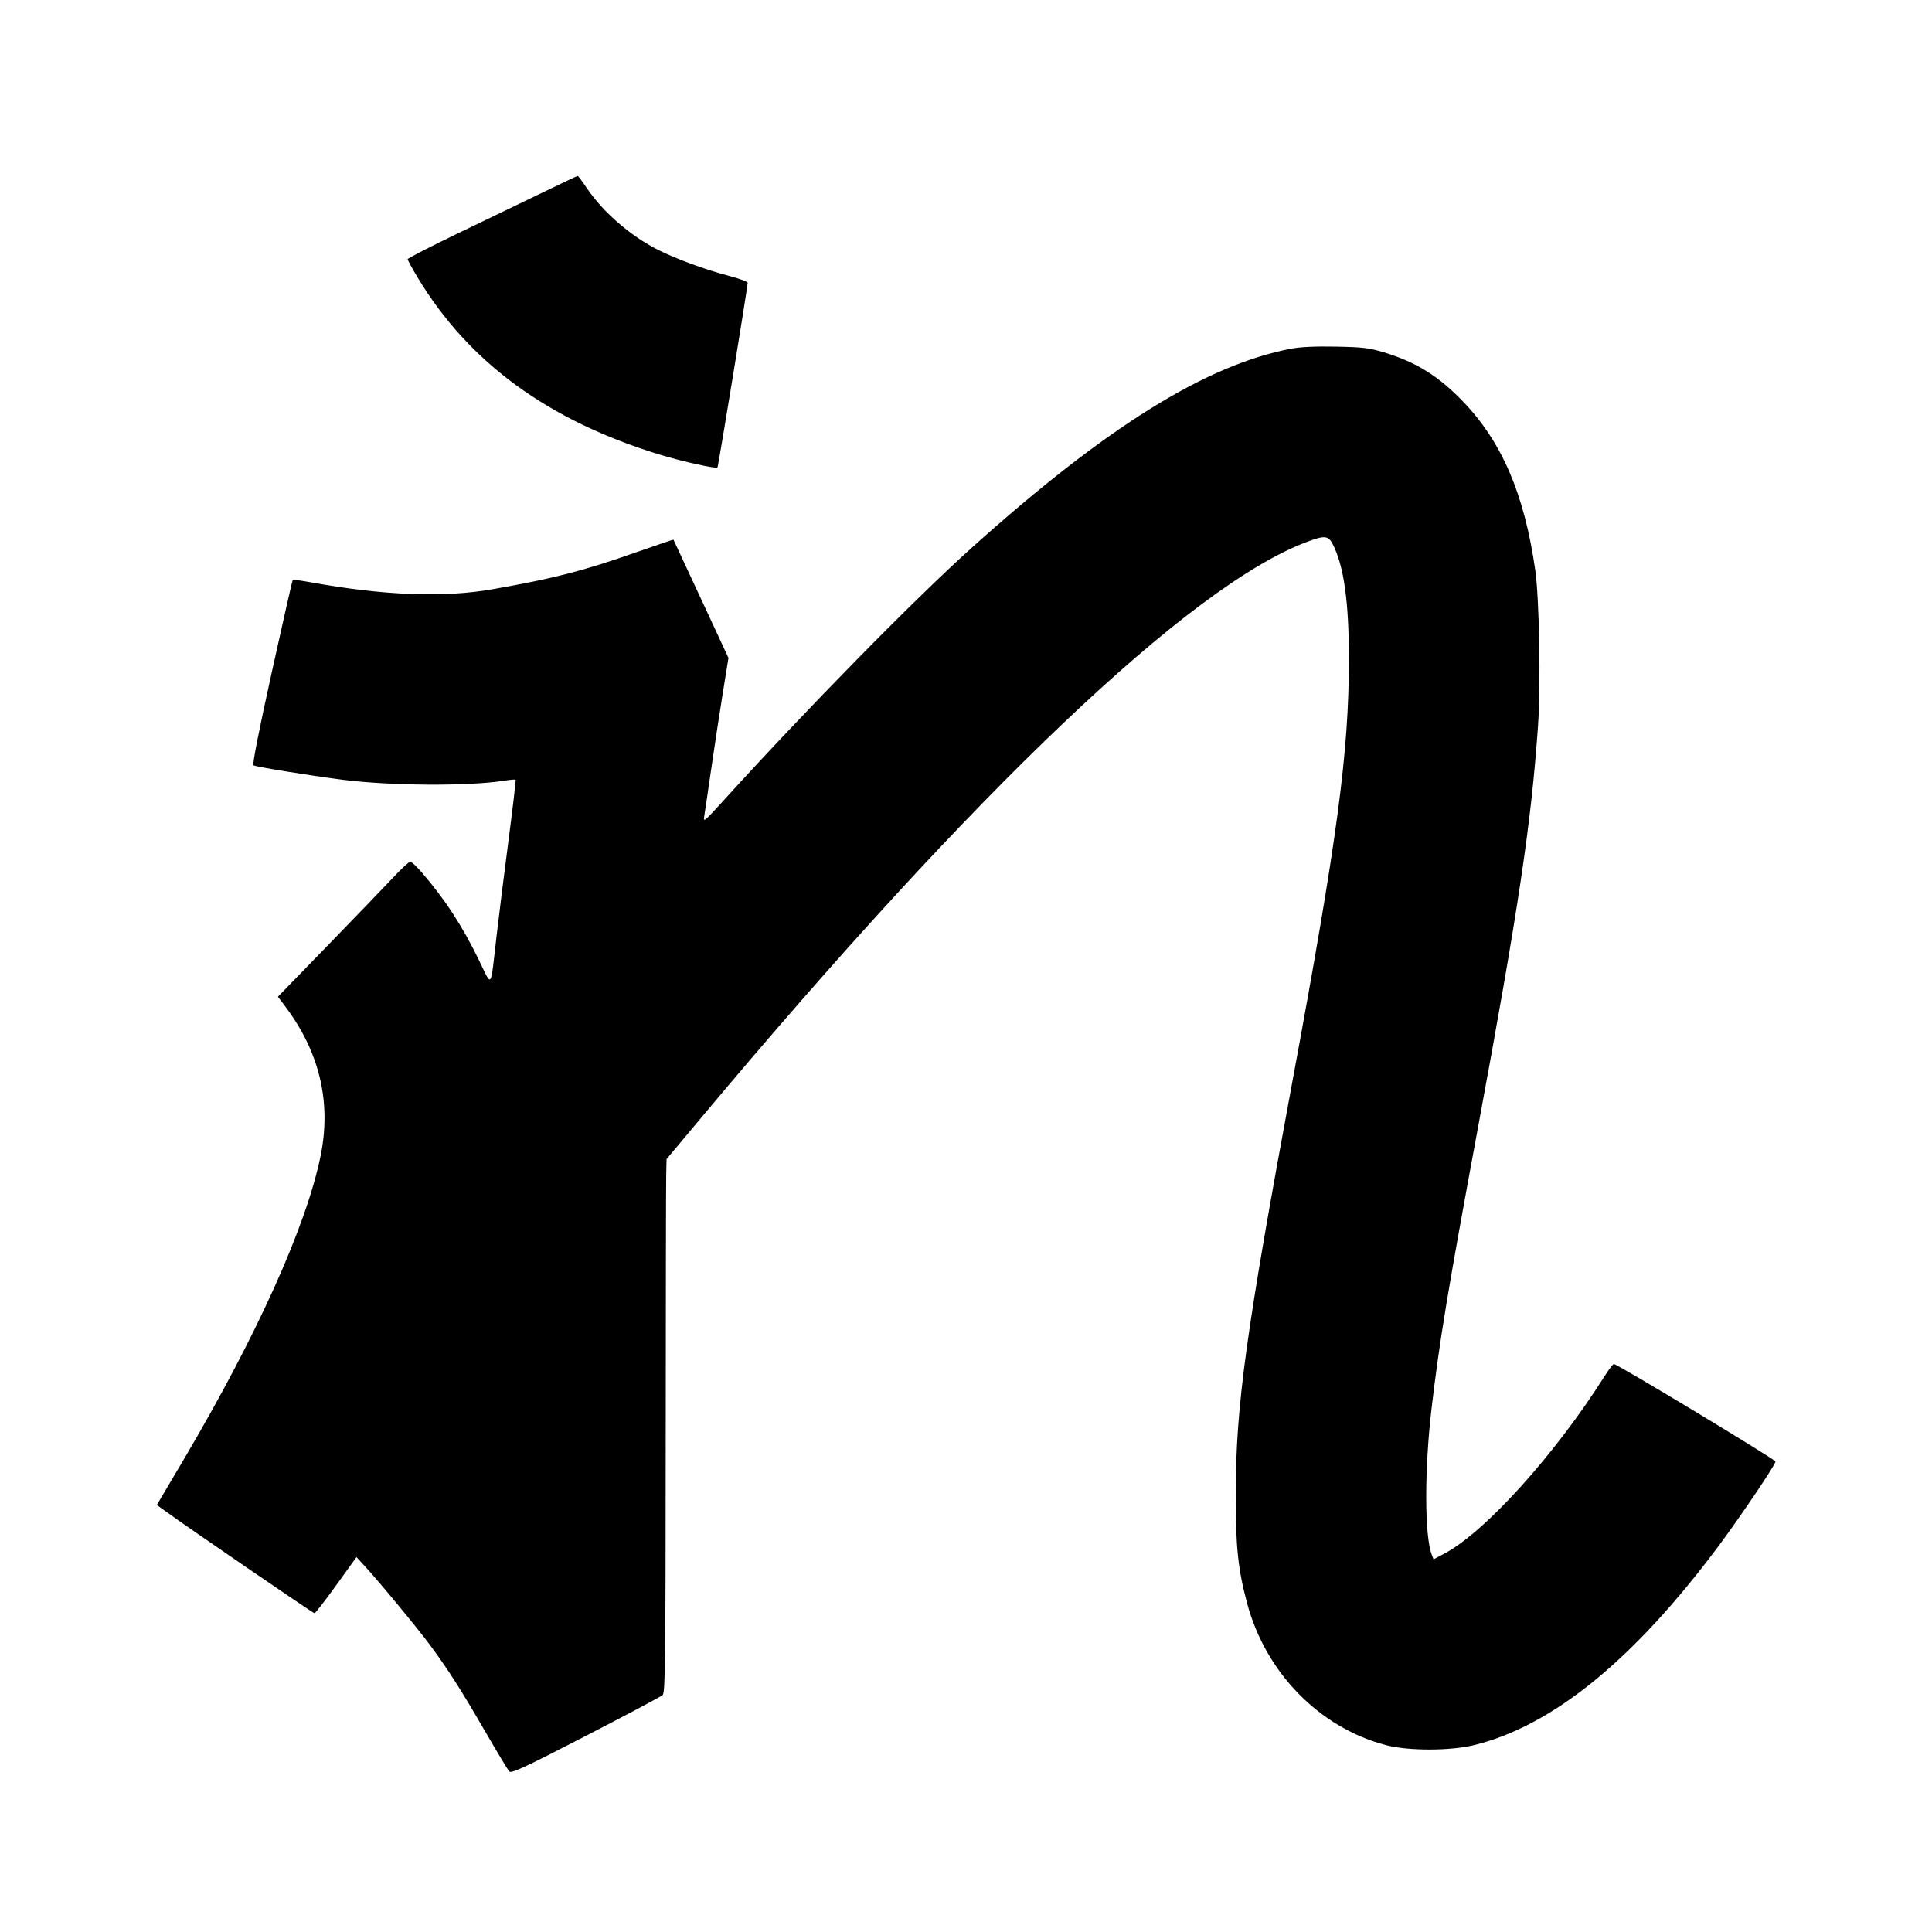 <svg xmlns="http://www.w3.org/2000/svg" width="1000" height="1000" viewBox="0 0 1000 1000" version="1.1">
	<path d="M 282 99.096 C 272.925 103.498, 253.238 112.990, 238.250 120.190 C 223.262 127.389, 211 133.679, 211 134.167 C 211 134.655, 213.372 138.988, 216.271 143.797 C 242.836 187.863, 284.042 217.884, 342.167 235.520 C 353.434 238.938, 370.616 242.726, 371.365 241.956 C 371.788 241.522, 387 148.485, 387 146.332 C 387 145.765, 382.256 144.068, 376.458 142.559 C 365.354 139.670, 349.806 133.945, 340.841 129.445 C 326.429 122.210, 312.190 109.897, 303.753 97.375 C 301.414 93.904, 299.275 91.070, 299 91.078 C 298.725 91.087, 291.075 94.695, 282 99.096 M 668.295 180.478 C 624.188 188.889, 572.652 220.976, 503.312 283.199 C 473.417 310.026, 416.817 367.681, 373.665 415.263 C 364.861 424.971, 363.959 425.707, 364.466 422.763 C 364.775 420.968, 366.391 410.050, 368.057 398.500 C 369.723 386.950, 372.428 369.185, 374.069 359.023 L 377.051 340.545 362.870 310.023 C 355.071 293.235, 348.638 279.416, 348.575 279.314 C 348.513 279.212, 340.145 282.047, 329.981 285.615 C 301.635 295.563, 287.700 299.168, 255.327 304.923 C 229.867 309.449, 198.740 308.281, 160.697 301.372 C 155.855 300.492, 151.722 299.944, 151.513 300.154 C 151.303 300.364, 146.417 321.901, 140.655 348.014 C 133.896 378.645, 130.545 395.719, 131.212 396.131 C 132.468 396.907, 159.834 401.346, 176.949 403.550 C 201.870 406.759, 242.412 407.024, 260.866 404.098 C 263.965 403.607, 266.671 403.367, 266.880 403.566 C 267.089 403.764, 265.421 418.005, 263.174 435.213 C 260.927 452.421, 258.157 474.600, 257.019 484.500 C 253.785 512.621, 254.789 511.170, 248.100 497.378 C 239.284 479.202, 230.235 465.317, 218.043 451.263 C 215.544 448.382, 212.978 446.020, 212.340 446.013 C 211.702 446.006, 207.652 449.767, 203.340 454.370 C 199.028 458.974, 183.880 474.700, 169.677 489.317 L 143.855 515.893 147.834 521.197 C 165.480 544.716, 171.572 570.660, 165.939 598.301 C 158.547 634.572, 132.927 691.420, 95.212 755.233 L 81.186 778.966 85.843 782.333 C 98.685 791.617, 162.052 835, 162.771 835 C 163.227 835, 168.302 828.465, 174.050 820.477 L 184.500 805.954 188.910 810.727 C 196.236 818.656, 216.306 842.960, 222.797 851.763 C 231.995 864.235, 238.566 874.539, 251.012 896 C 257.231 906.725, 262.887 916.123, 263.580 916.885 C 264.637 918.045, 271.056 915.067, 303.171 898.517 C 324.252 887.652, 342.175 878.125, 343 877.345 C 344.318 876.100, 344.508 860.214, 344.567 746.714 C 344.605 675.646, 344.717 613.557, 344.817 608.738 L 345 599.976 363.192 578.238 C 504.991 408.800, 616.059 303.191, 676.273 280.547 C 685.716 276.996, 687.531 277.160, 689.888 281.780 C 695.595 292.968, 698.185 311.439, 698.190 341 C 698.199 389.493, 692.229 434.129, 668.902 560 C 644.879 689.628, 639.655 727.702, 639.607 773.500 C 639.578 800.653, 640.796 812.266, 645.520 829.893 C 655.145 865.804, 682.896 894.177, 717.268 903.250 C 728.959 906.336, 750.733 906.314, 763.277 903.202 C 803.973 893.107, 845.993 858.749, 889.978 799.604 C 901.134 784.603, 919 758.061, 919 756.488 C 919 755.459, 837.014 705.991, 835.338 706.009 C 834.877 706.014, 832.726 708.826, 830.558 712.259 C 805.022 752.692, 768.842 792.811, 747.802 804.025 L 741.996 807.119 741.042 804.610 C 737.315 794.808, 737.259 760.856, 740.917 729.500 C 745.020 694.340, 749.300 668.415, 765.022 583.500 C 785.967 470.376, 792.589 426.040, 796.083 375.527 C 797.543 354.425, 796.736 309.617, 794.632 295 C 788.972 255.654, 777.377 228.683, 757.080 207.643 C 744.483 194.585, 732.768 187.326, 716.297 182.373 C 708.680 180.082, 705.354 179.686, 691.500 179.415 C 680.849 179.208, 673.091 179.563, 668.295 180.478 " stroke="none" fill="black" fill-rule="evenodd"/>
</svg>